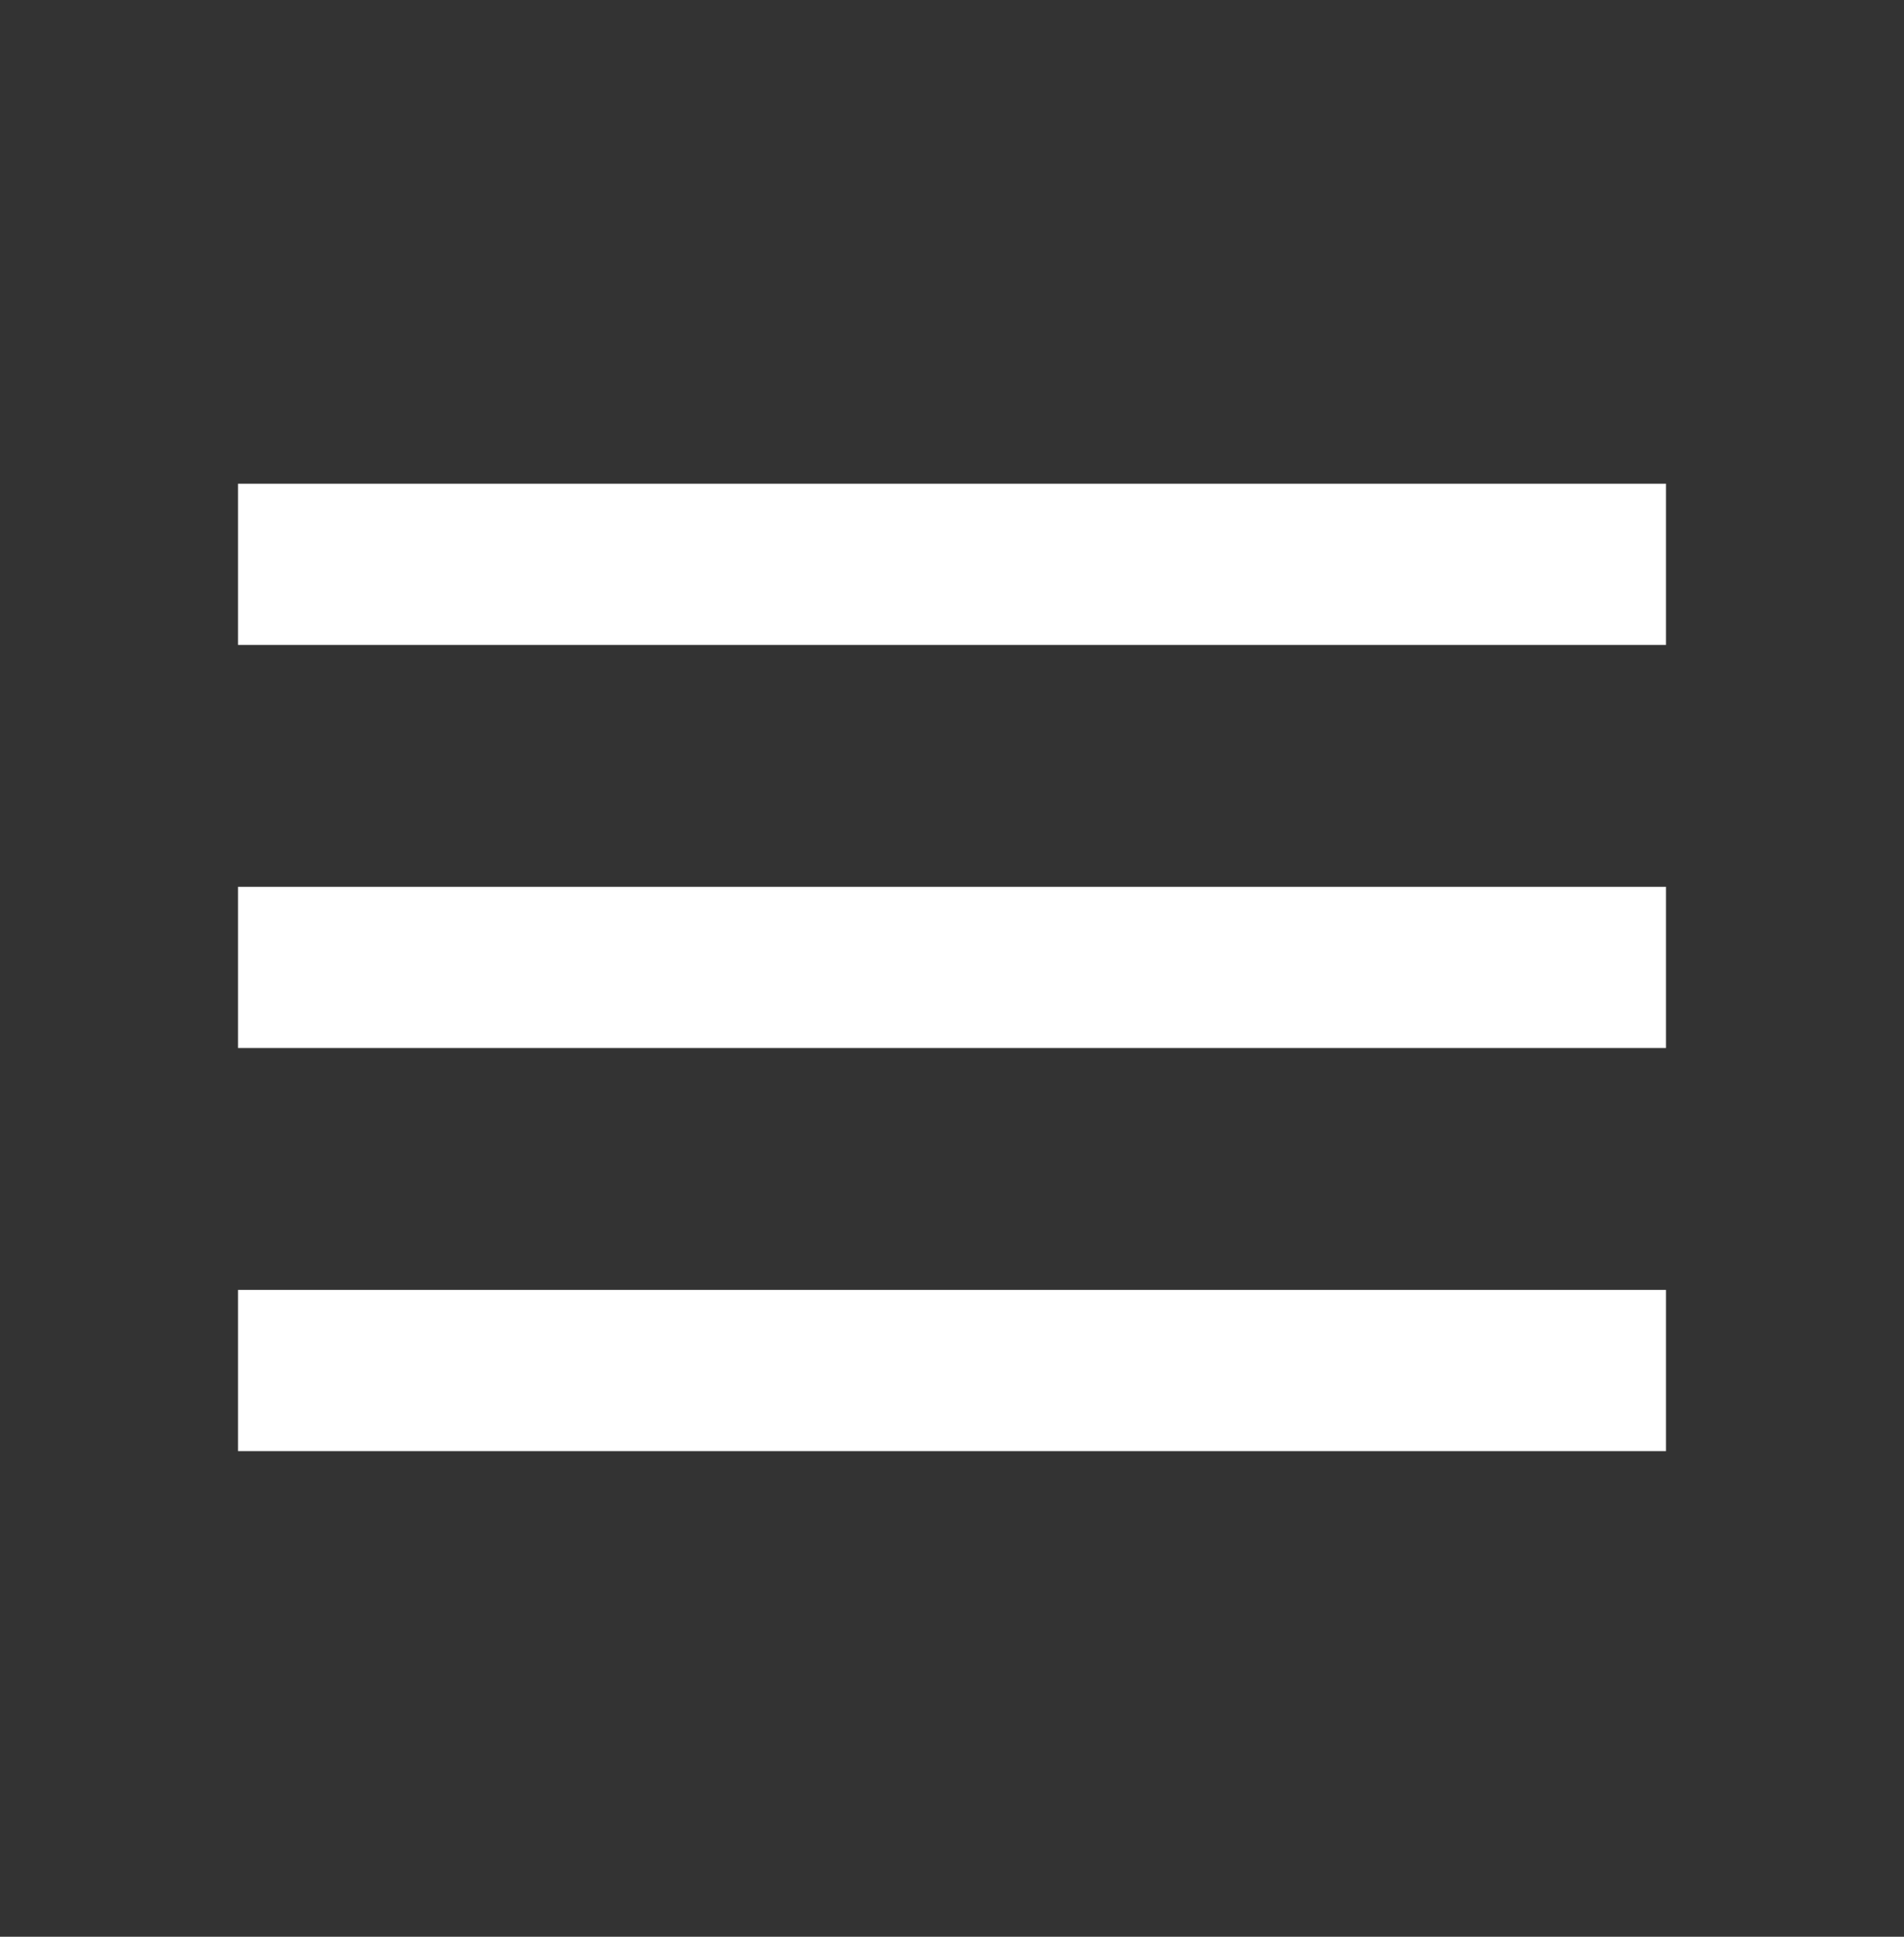 <svg width="60" height="61" viewBox="0 0 60 61" fill="none" xmlns="http://www.w3.org/2000/svg">
<rect x="0" y="0" width="60" height="61" fill="#333333" stroke="none"/>
<path d="M7.5 45.705H52.5V40.627H7.5V45.705ZM7.5 33.009H52.5V27.931H7.5V33.009ZM7.5 15.235V20.313H52.5V15.235H7.5Z" fill="white"/>
</svg>
